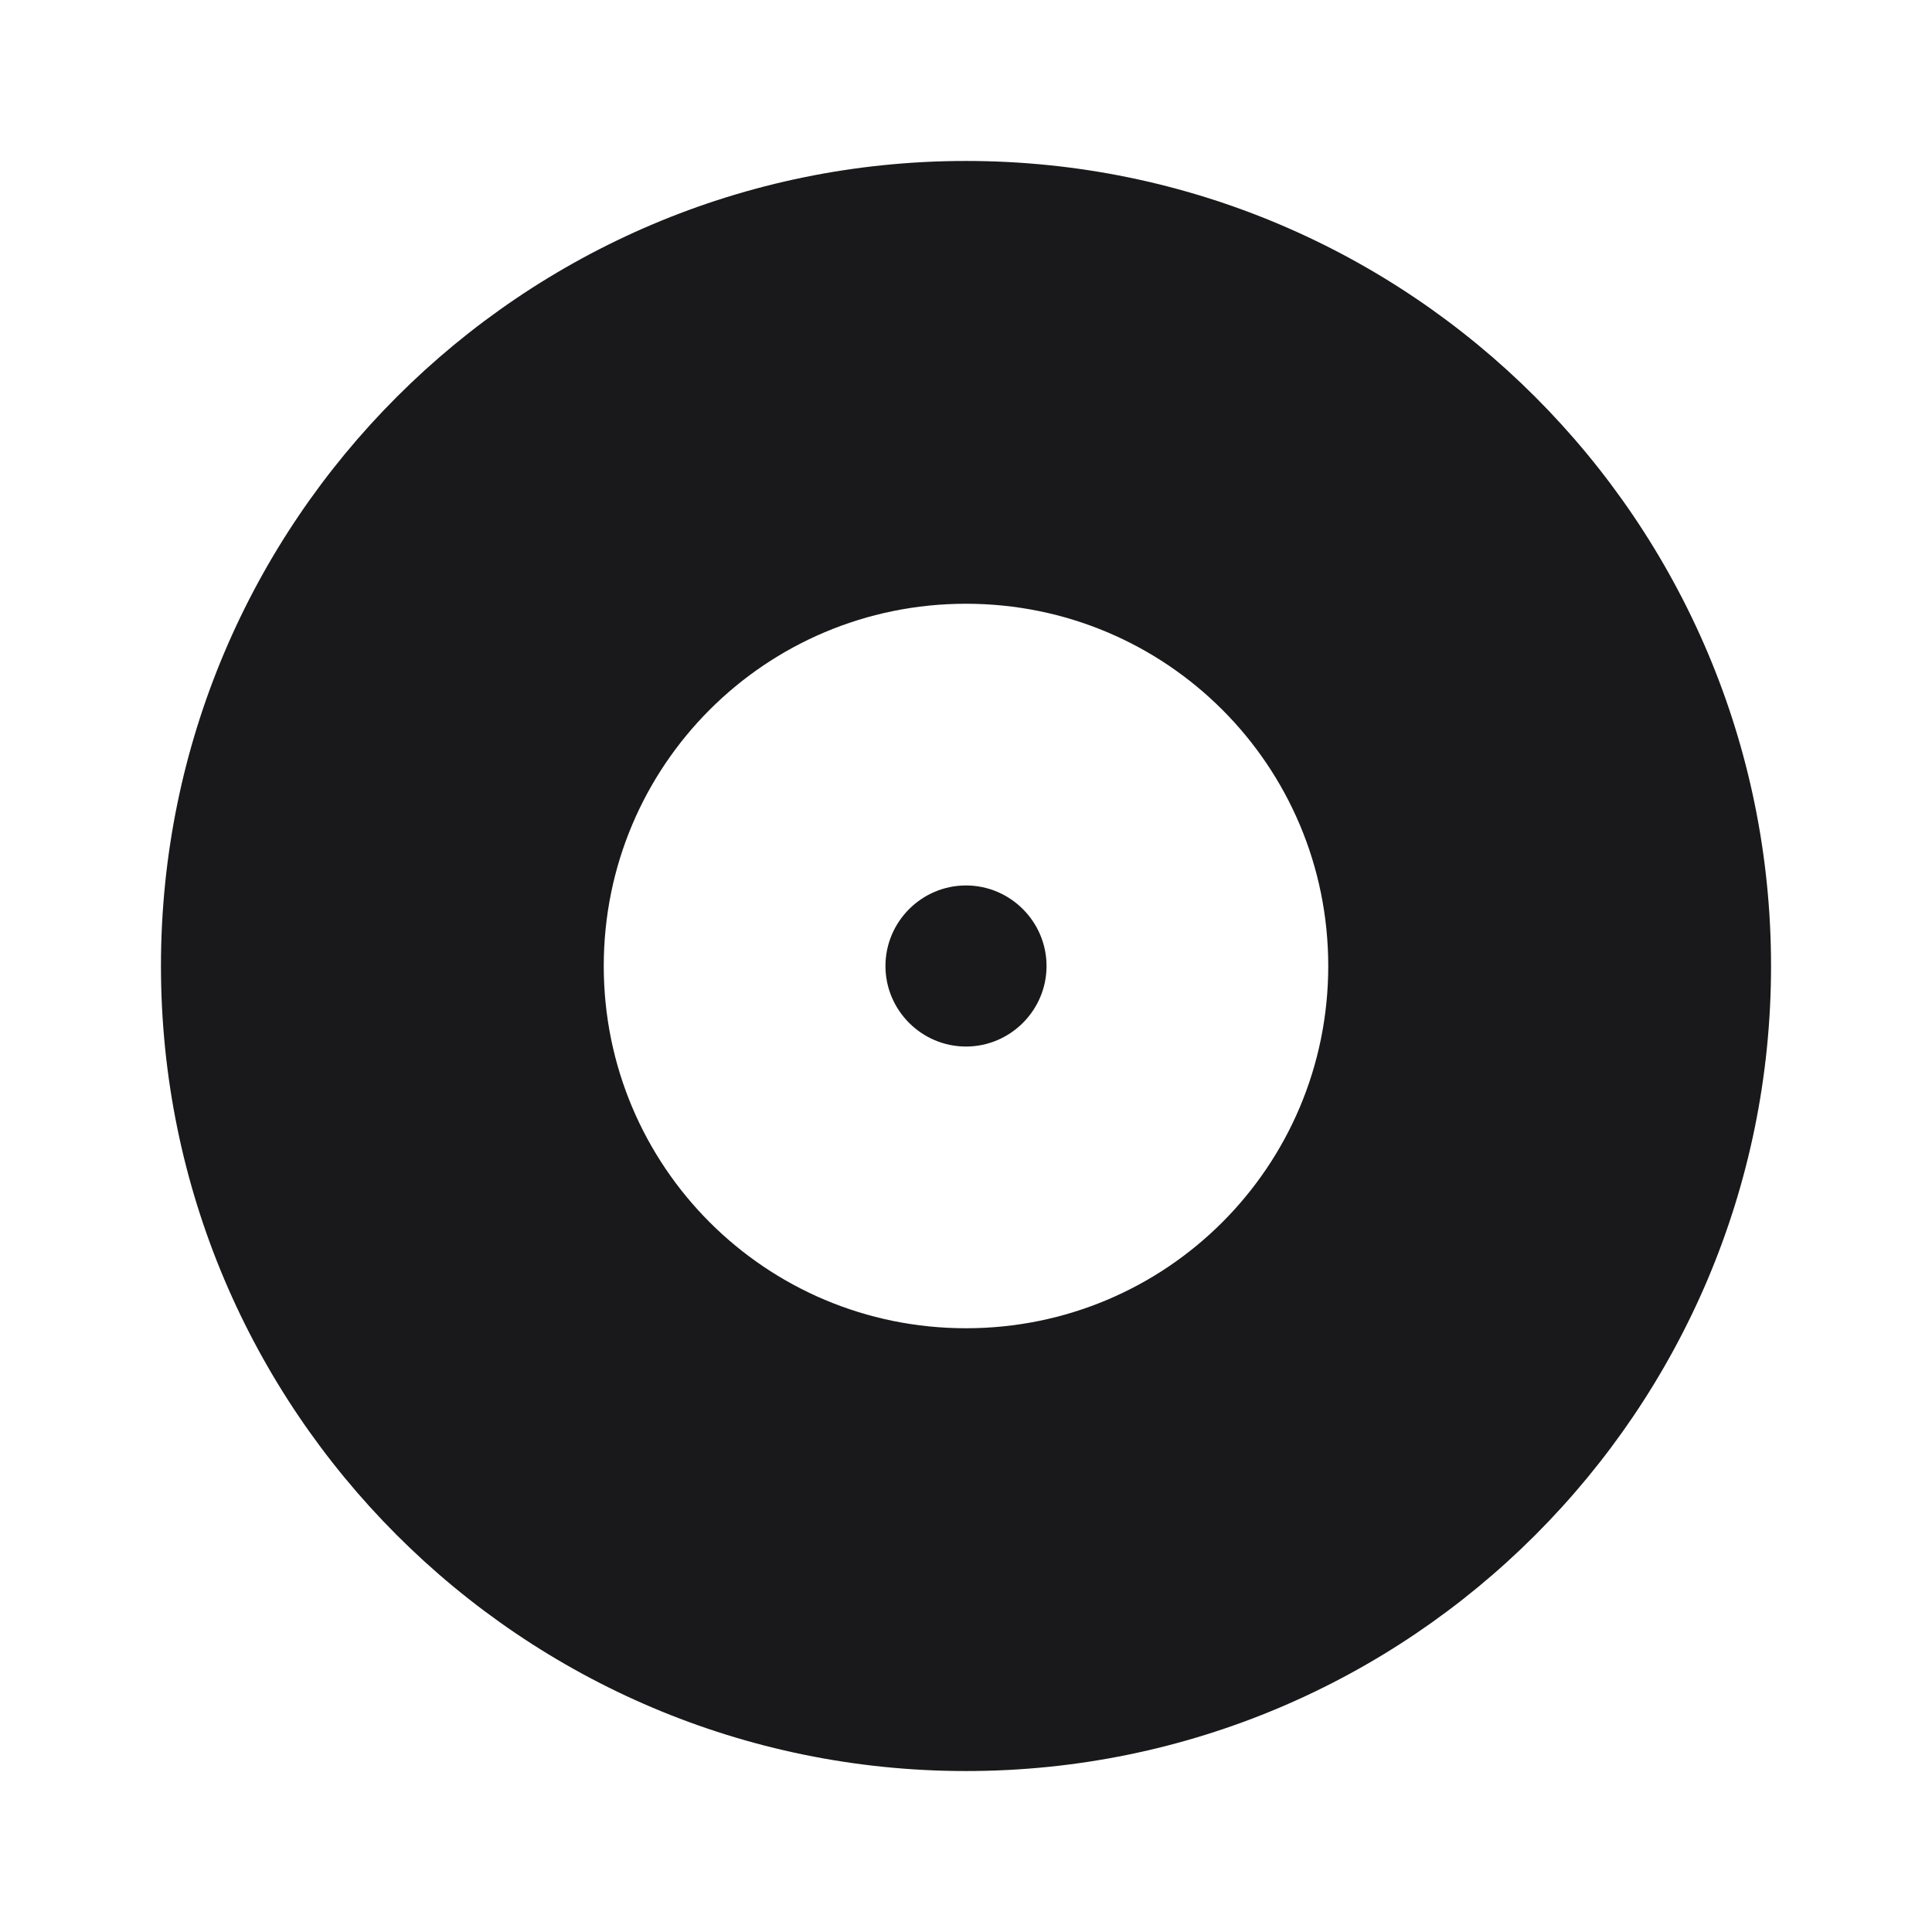 <svg width="16" height="16" viewBox="0 0 16 16" fill="none" xmlns="http://www.w3.org/2000/svg">
<path d="M8 1.333C4.32 1.333 1.333 4.32 1.333 8C1.333 11.68 4.32 14.667 8 14.667C11.68 14.667 14.667 11.68 14.667 8C14.667 4.32 11.68 1.333 8 1.333ZM8 11C6.34 11 5 9.66 5 8C5 6.34 6.34 5 8 5C9.66 5 11 6.34 11 8C11 9.66 9.66 11 8 11ZM8 7.333C7.633 7.333 7.333 7.633 7.333 8C7.333 8.367 7.633 8.667 8 8.667C8.367 8.667 8.667 8.367 8.667 8C8.667 7.633 8.367 7.333 8 7.333Z" fill="#19181A"/>
</svg>
